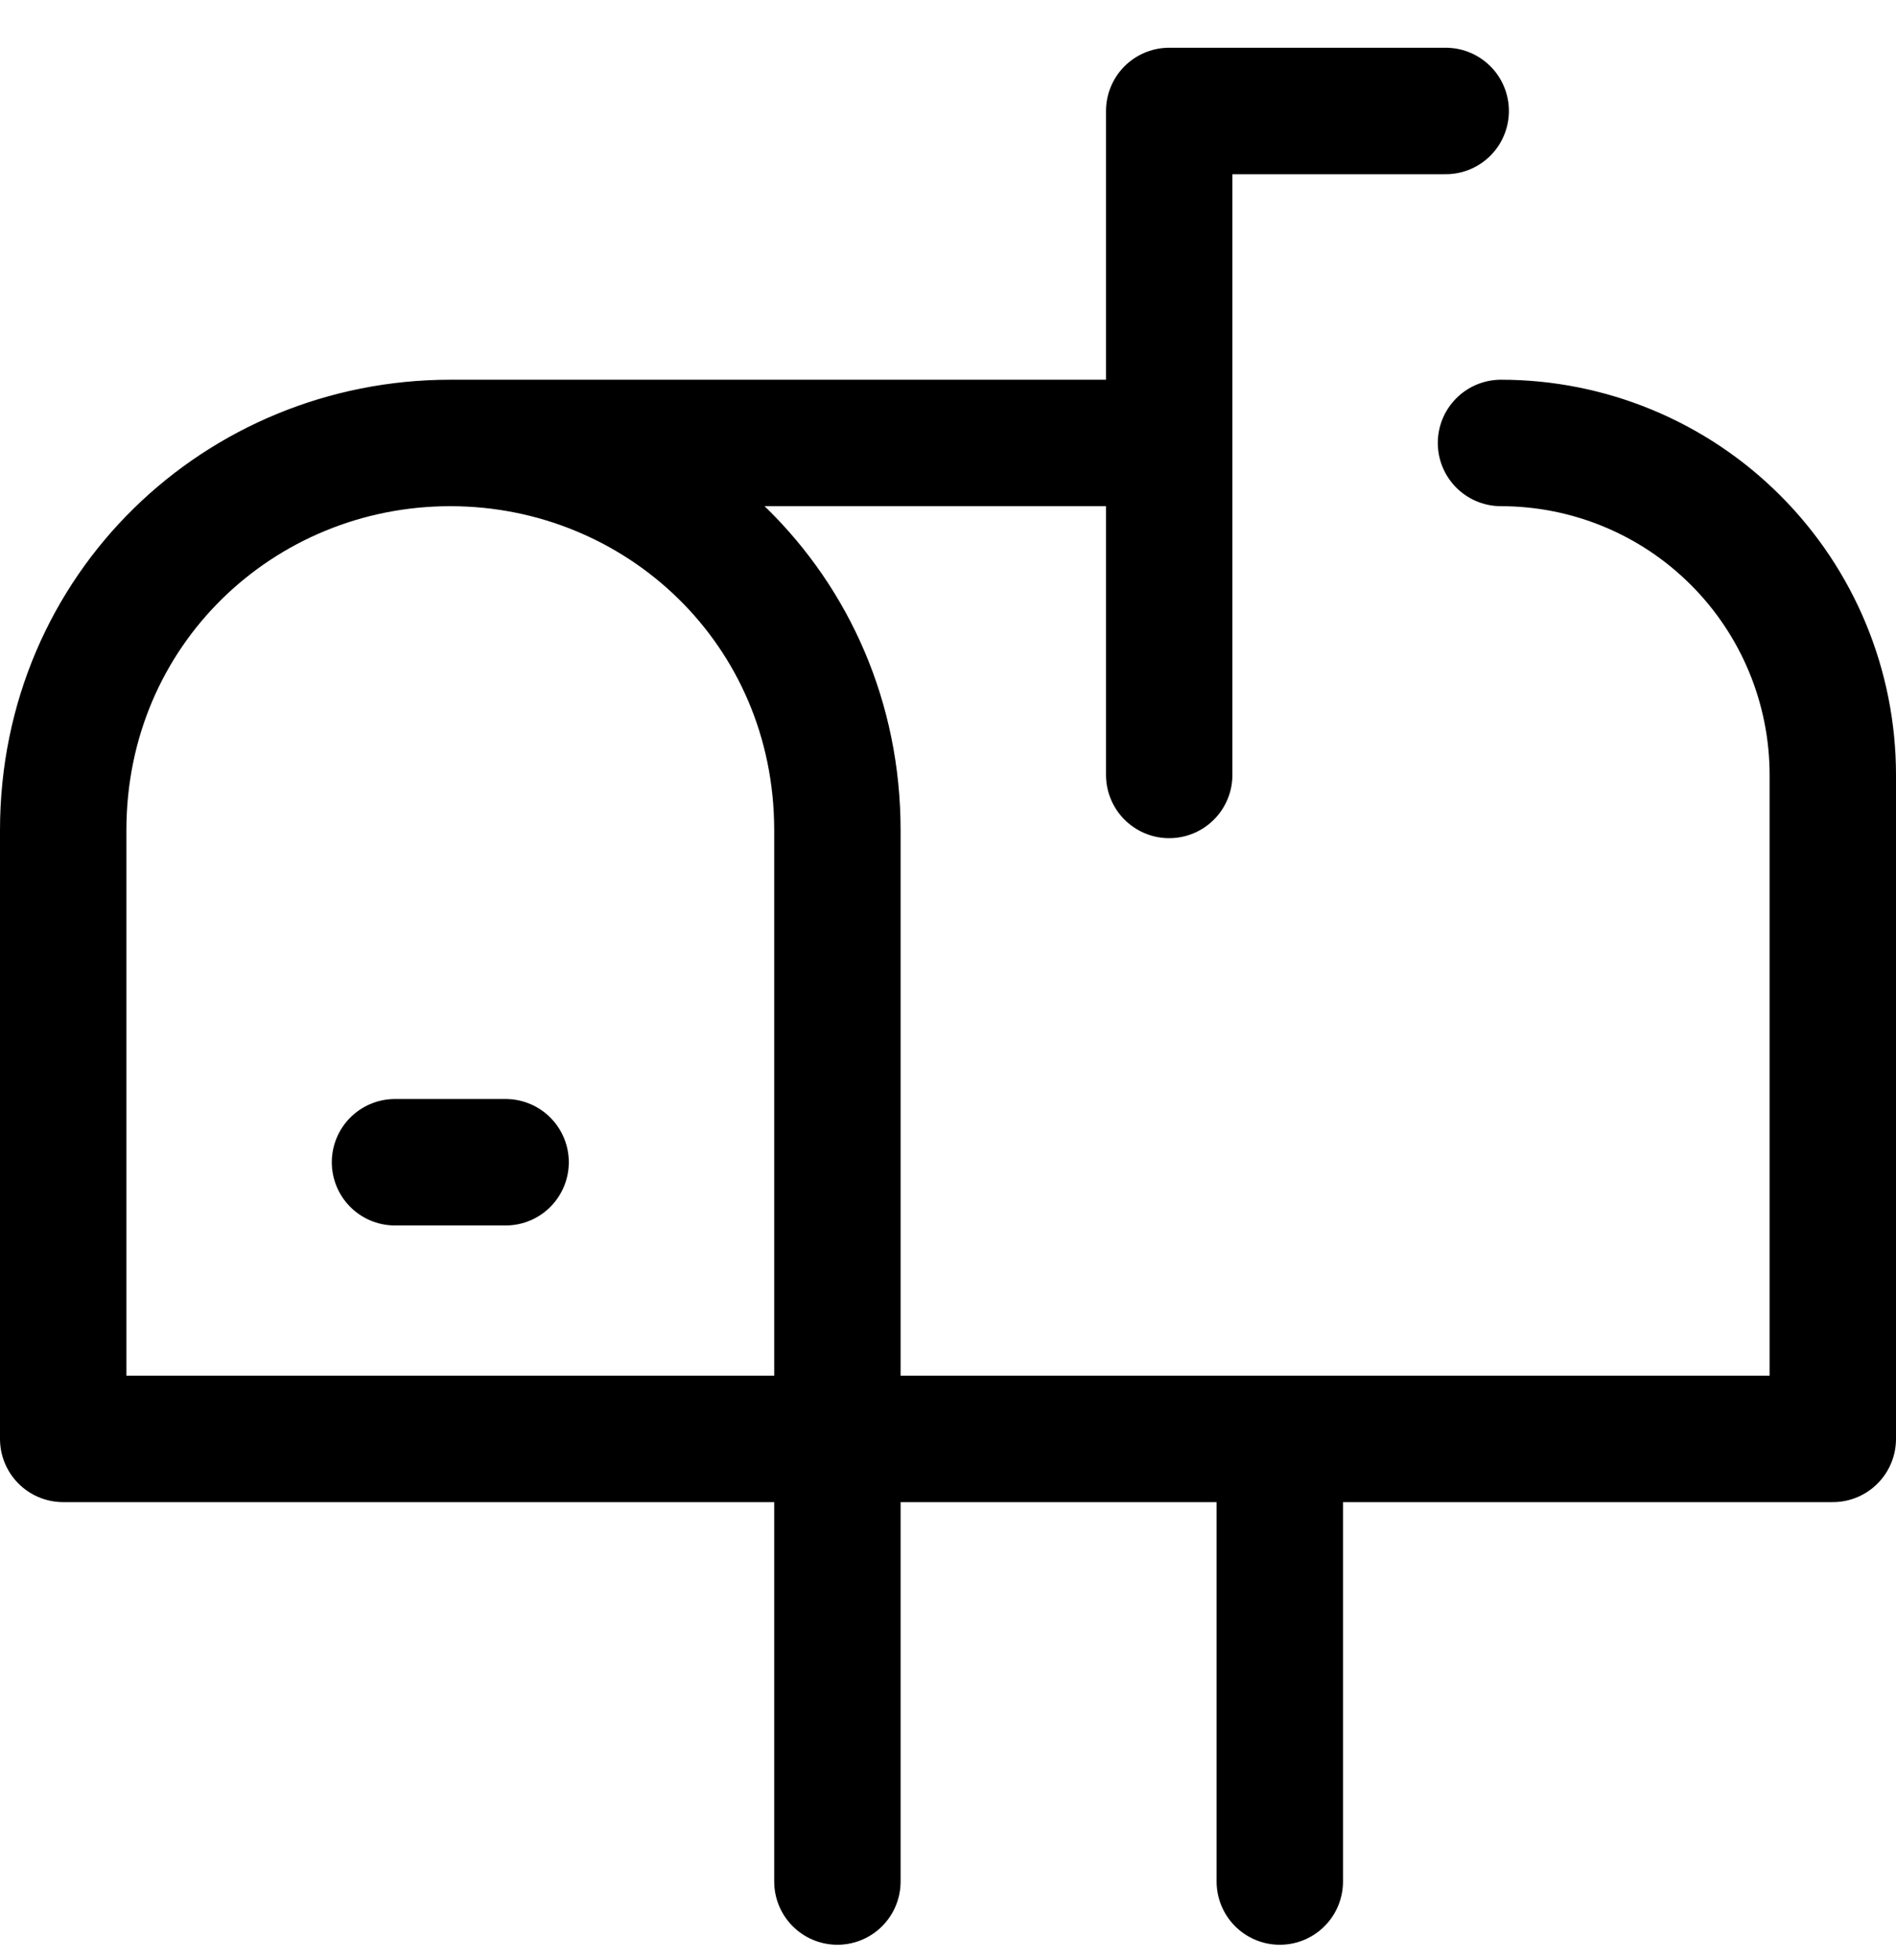 <svg width="30" height="31" viewBox="0 0 30 31" fill="none" xmlns="http://www.w3.org/2000/svg">
<path d="M13.25 22.755V13.13C13.25 9.63 10.45 7.005 7.125 7.005M13.25 22.755H1V13.13C1 9.63 3.8 7.005 7.125 7.005M13.25 22.755V29.755M7.125 7.005H18.5M18.5 7.005V1.755H22.875M18.5 7.005V12.255M12.375 22.755H29V12.255C29 10.863 28.447 9.527 27.462 8.543C26.478 7.558 25.142 7.005 23.75 7.005M20.25 22.755V29.755M6.25 18.38H8" stroke="black" stroke-width="2" stroke-linecap="round" stroke-linejoin="round"/>
</svg>
